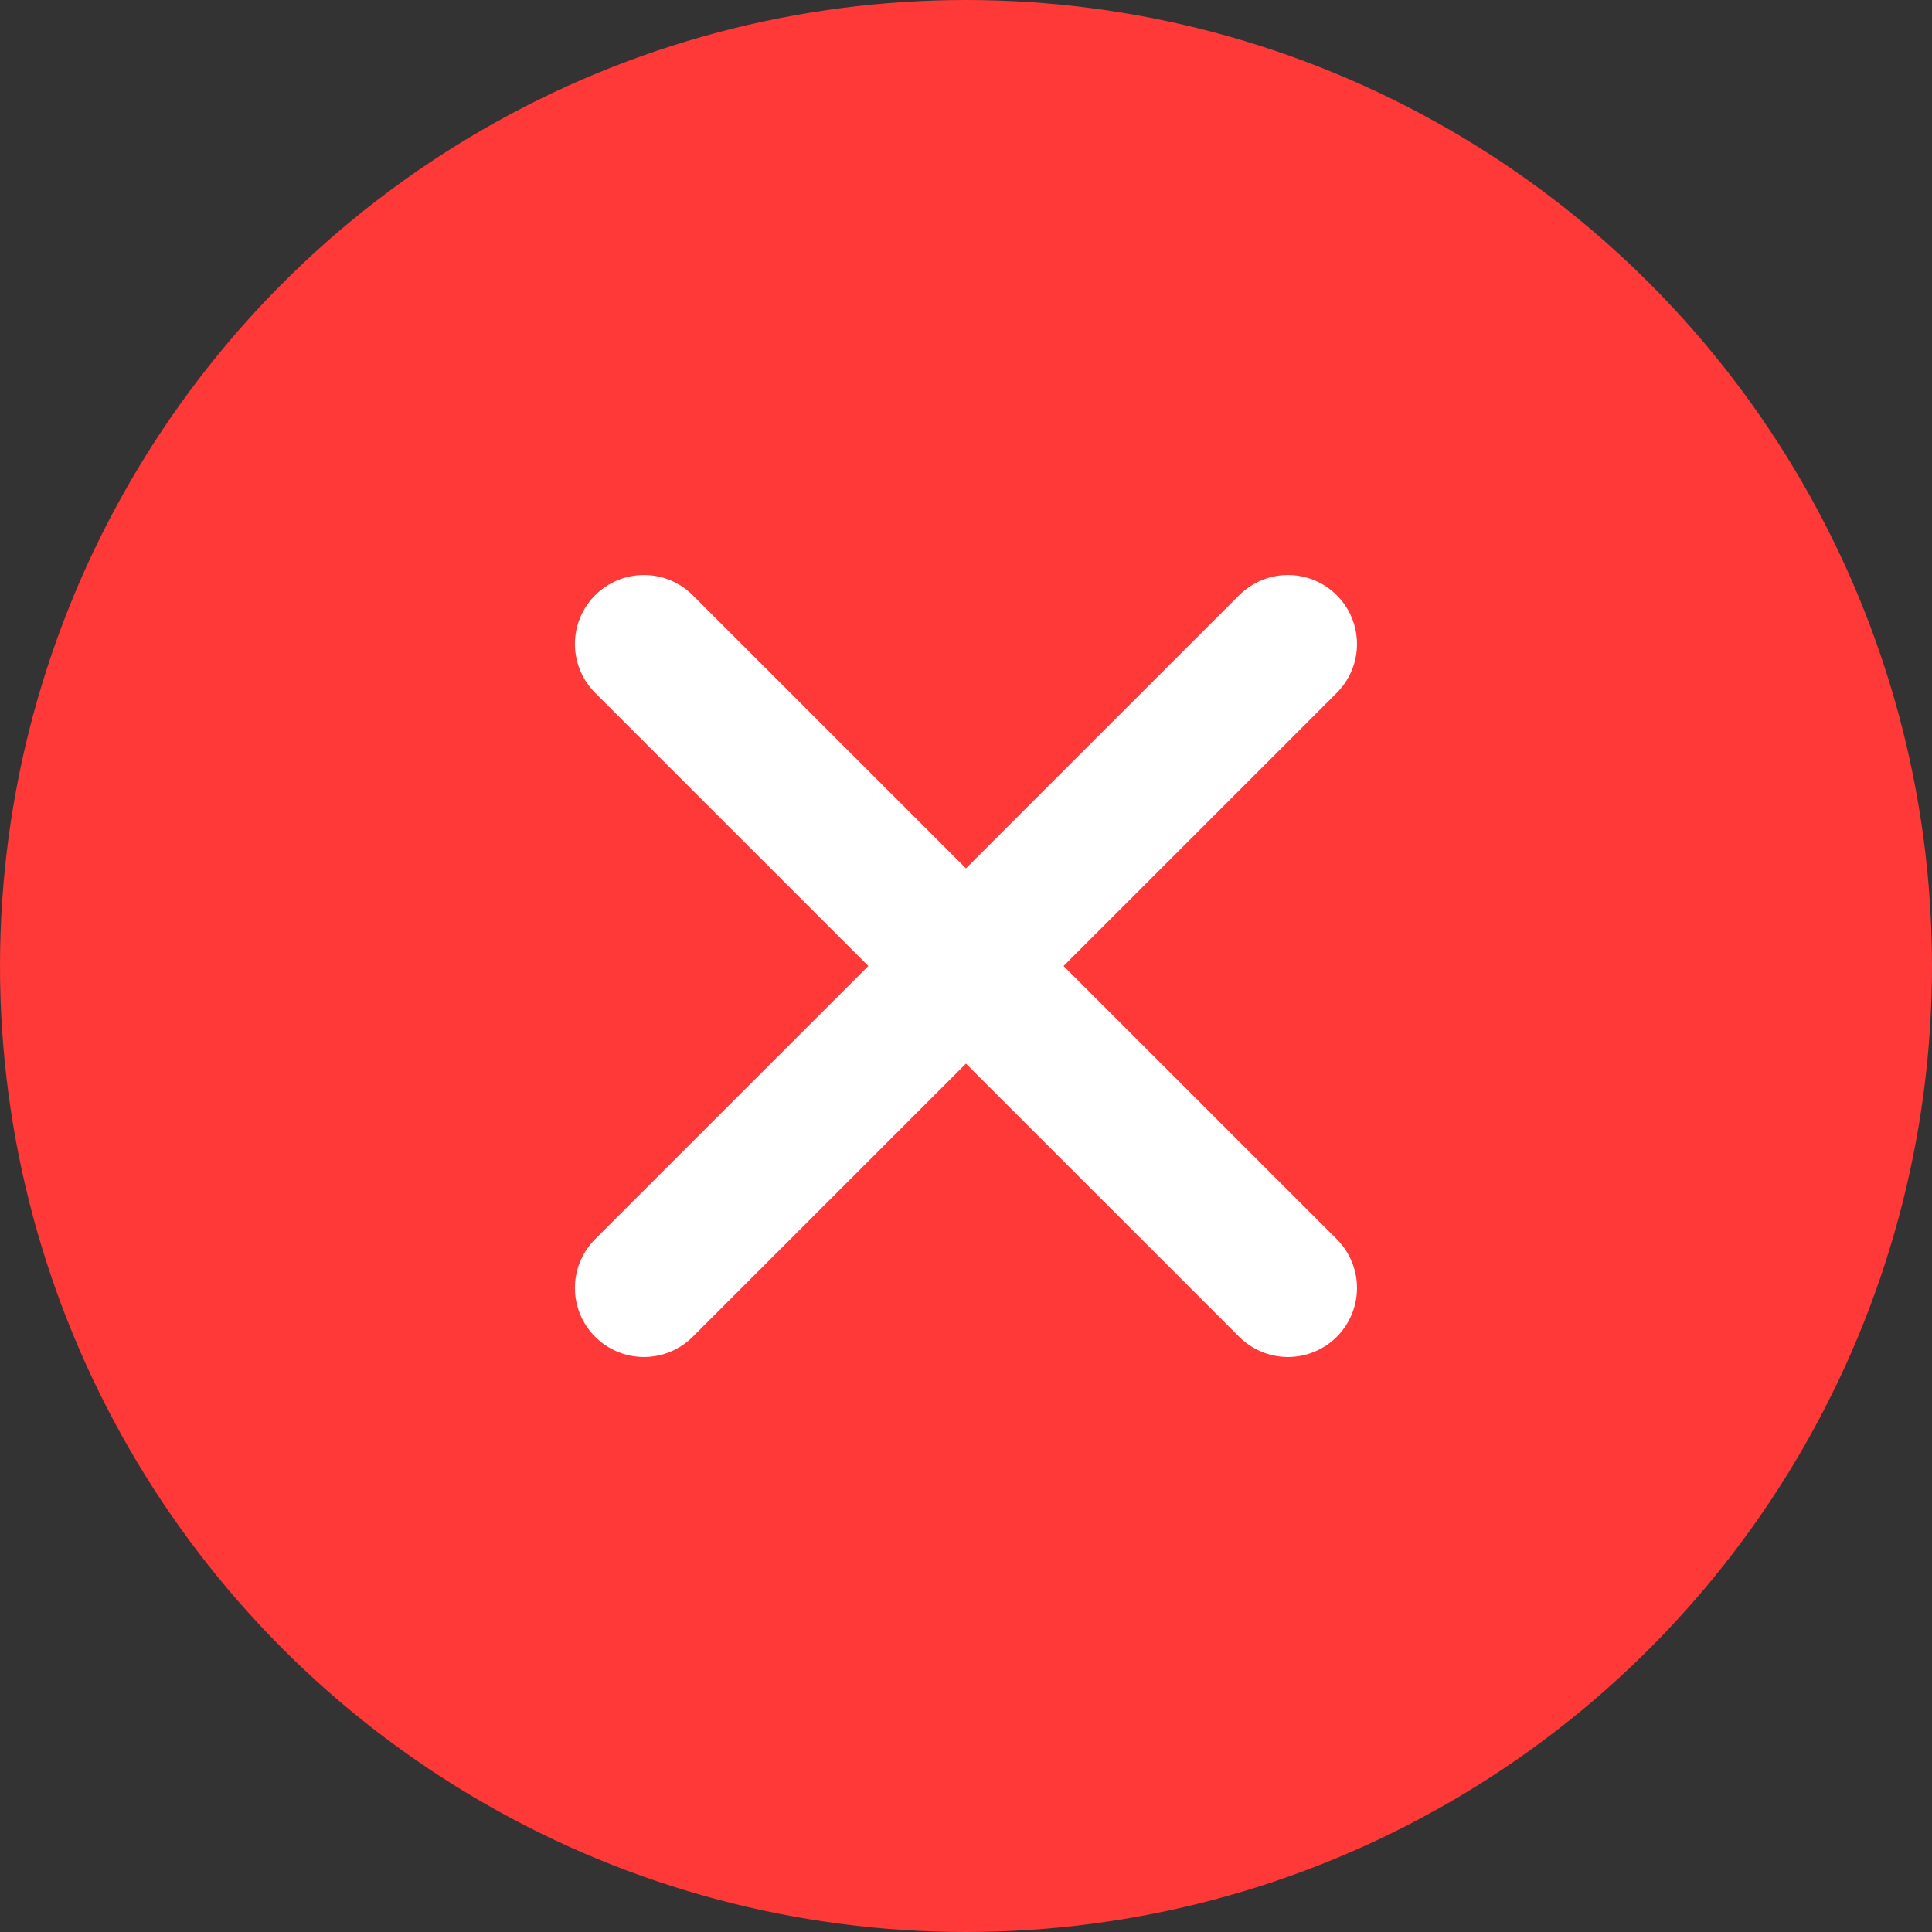 <svg width="20" height="20" viewBox="0 0 20 20" fill="none" xmlns="http://www.w3.org/2000/svg">
<rect x="0" y="0" width="20" height="20" fill="#333333" stroke="none"/>
<circle cx="10" cy="10" r="10" fill="#FF3838"/>
<path d="M13.333 13.333L6.666 6.667M13.333 6.667L6.666 13.333" stroke="white" stroke-width="1.429" stroke-linecap="round" stroke-linejoin="round"/>
</svg>
